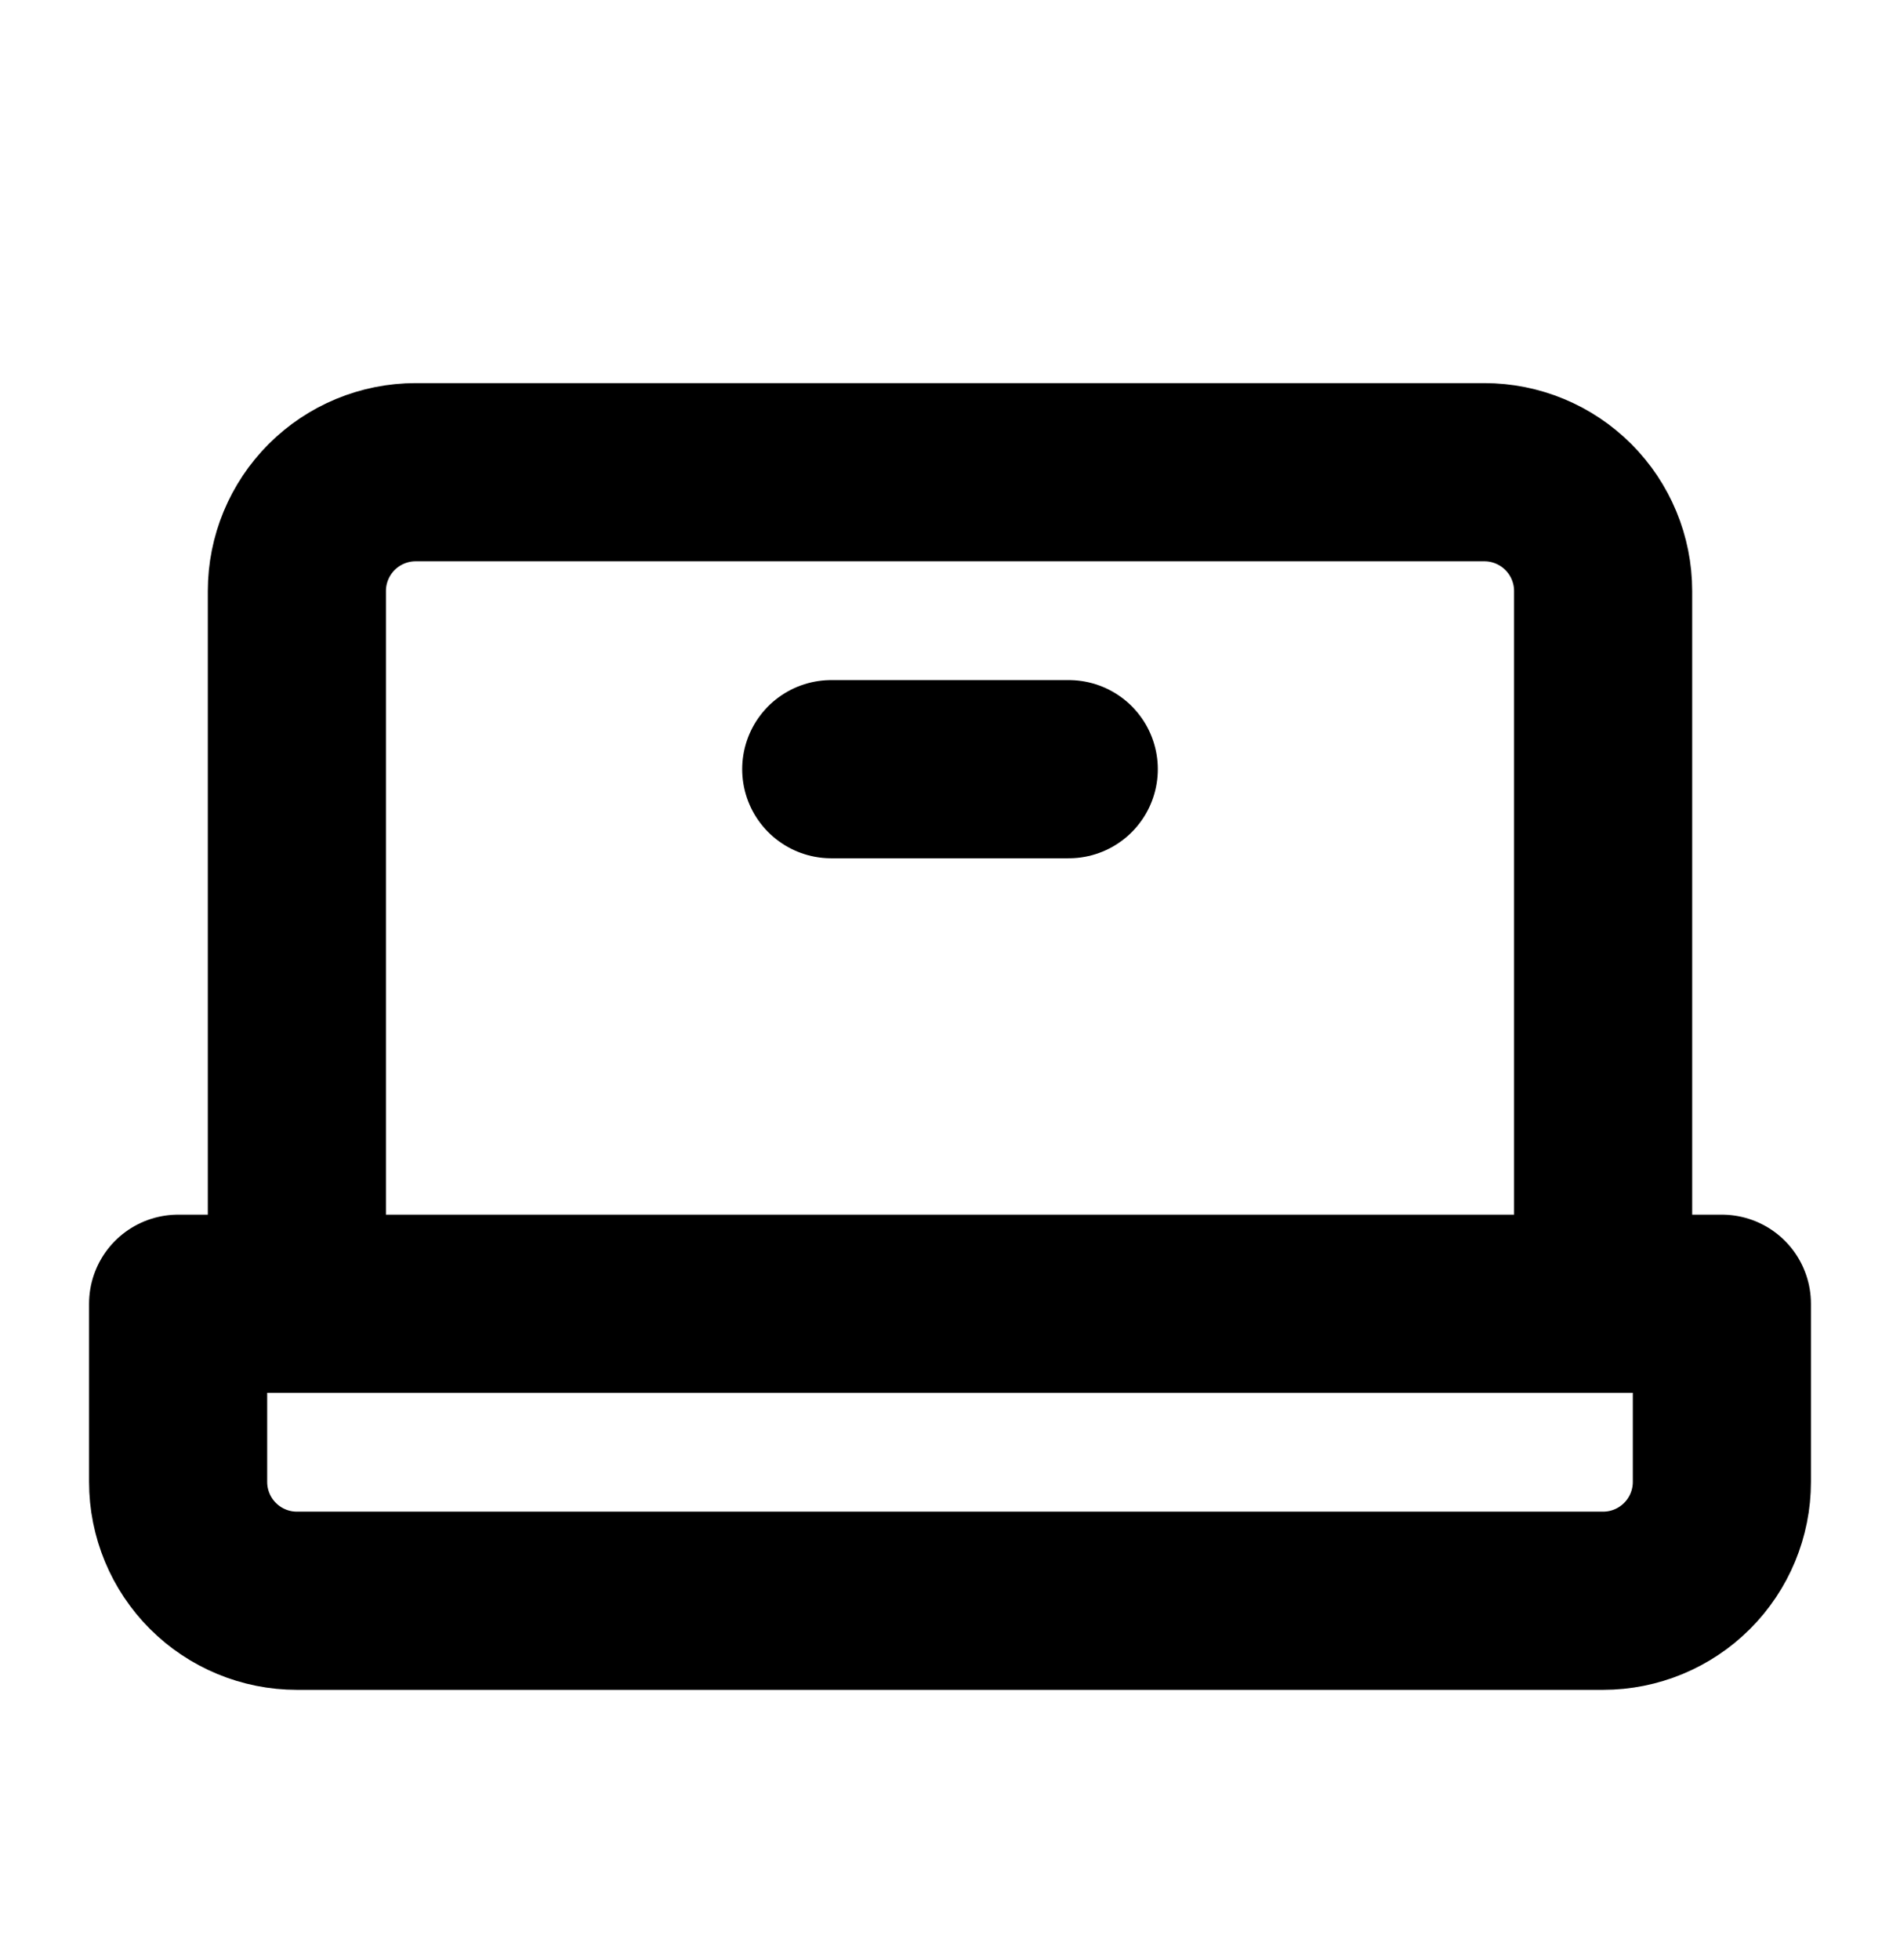 <svg width="32" height="33" viewBox="0 0 32 33" fill="none" xmlns="http://www.w3.org/2000/svg">
<path d="M5 21.95V9.95C5 9.42 5.211 8.911 5.586 8.536C5.961 8.161 6.47 7.95 7 7.95H25C25.53 7.95 26.039 8.161 26.414 8.536C26.789 8.911 27 9.42 27 9.95V21.95" stroke="black" stroke-width="3" stroke-linecap="round" stroke-linejoin="round"/>
<path d="M3 21.95H29V24.95C29 25.48 28.789 25.989 28.414 26.364C28.039 26.739 27.53 26.95 27 26.95H5C4.47 26.95 3.961 26.739 3.586 26.364C3.211 25.989 3 25.48 3 24.95V21.95Z" stroke="black" stroke-width="3" stroke-linecap="round" stroke-linejoin="round"/>
<path d="M18 12.95H14" stroke="black" stroke-width="3" stroke-linecap="round" stroke-linejoin="round"/>
</svg>
